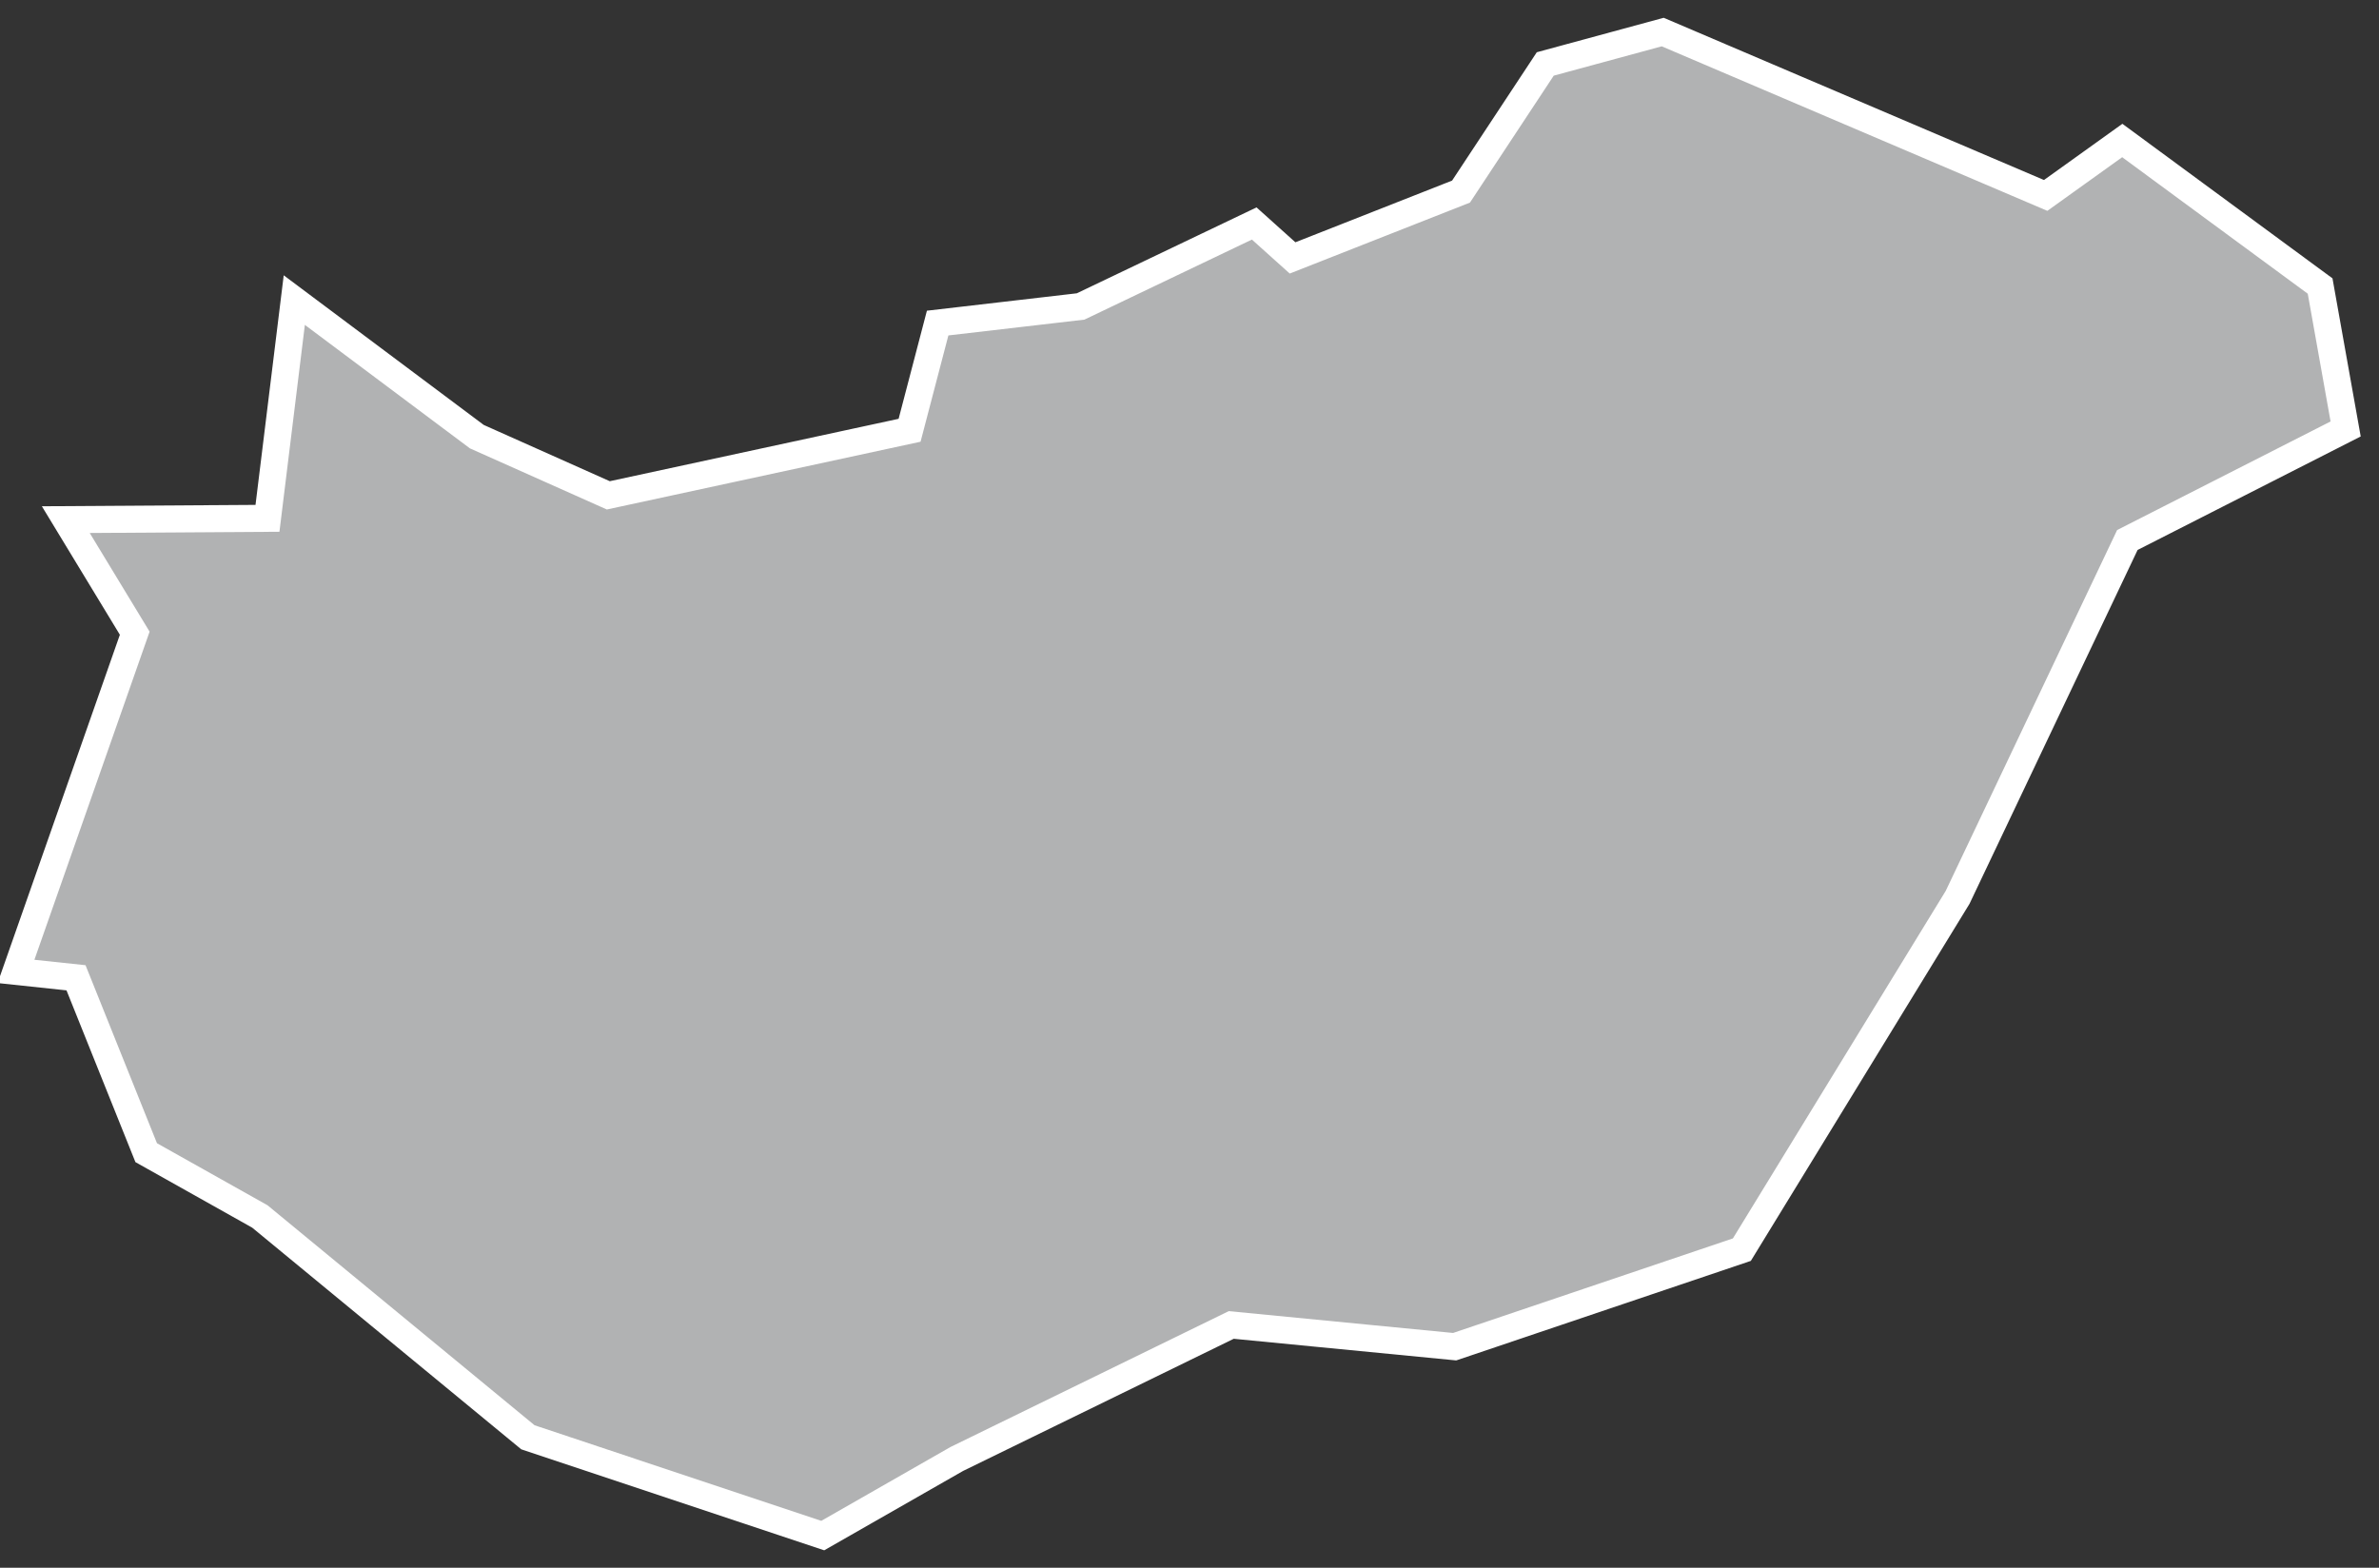 <?xml version="1.0" encoding="UTF-8"?>
<svg width="44px" height="29px" viewBox="0 0 44 29" version="1.1" xmlns="http://www.w3.org/2000/svg" xmlns:xlink="http://www.w3.org/1999/xlink">
    <rect x="0" y="0" width="44" height="29" fill="#333333" stroke="none"/>
    <!-- Generator: Sketch 43.2 (39069) - http://www.bohemiancoding.com/sketch -->
    <title>HU</title>
    <desc>Created with Sketch.</desc>
    <defs></defs>
    <g id="Map-countries" stroke="none" stroke-width="1" fill="none" fill-rule="evenodd">
        <g id="Artboard" transform="translate(-1422, -881)" stroke-width="0.5" stroke="#FFFFFF" fill="#B1B2B3">
            <polygon id="HU" points="1422.296 898.969 1424.492 892.713 1423.217 890.612 1426.947 890.588 1427.443 886.551 1430.819 889.077 1433.251 890.163 1438.823 888.959 1439.342 886.976 1441.986 886.669 1445.197 885.134 1445.906 885.771 1449.022 884.544 1450.58 882.183 1452.752 881.593 1459.835 884.615 1461.252 883.599 1464.911 886.291 1465.383 888.935 1461.346 890.989 1458.206 897.6 1454.216 904.116 1448.904 905.911 1444.772 905.509 1439.696 907.988 1437.217 909.405 1431.764 907.587 1426.806 903.502 1424.704 902.322 1423.406 899.087"></polygon>
        </g>
    </g>
</svg>